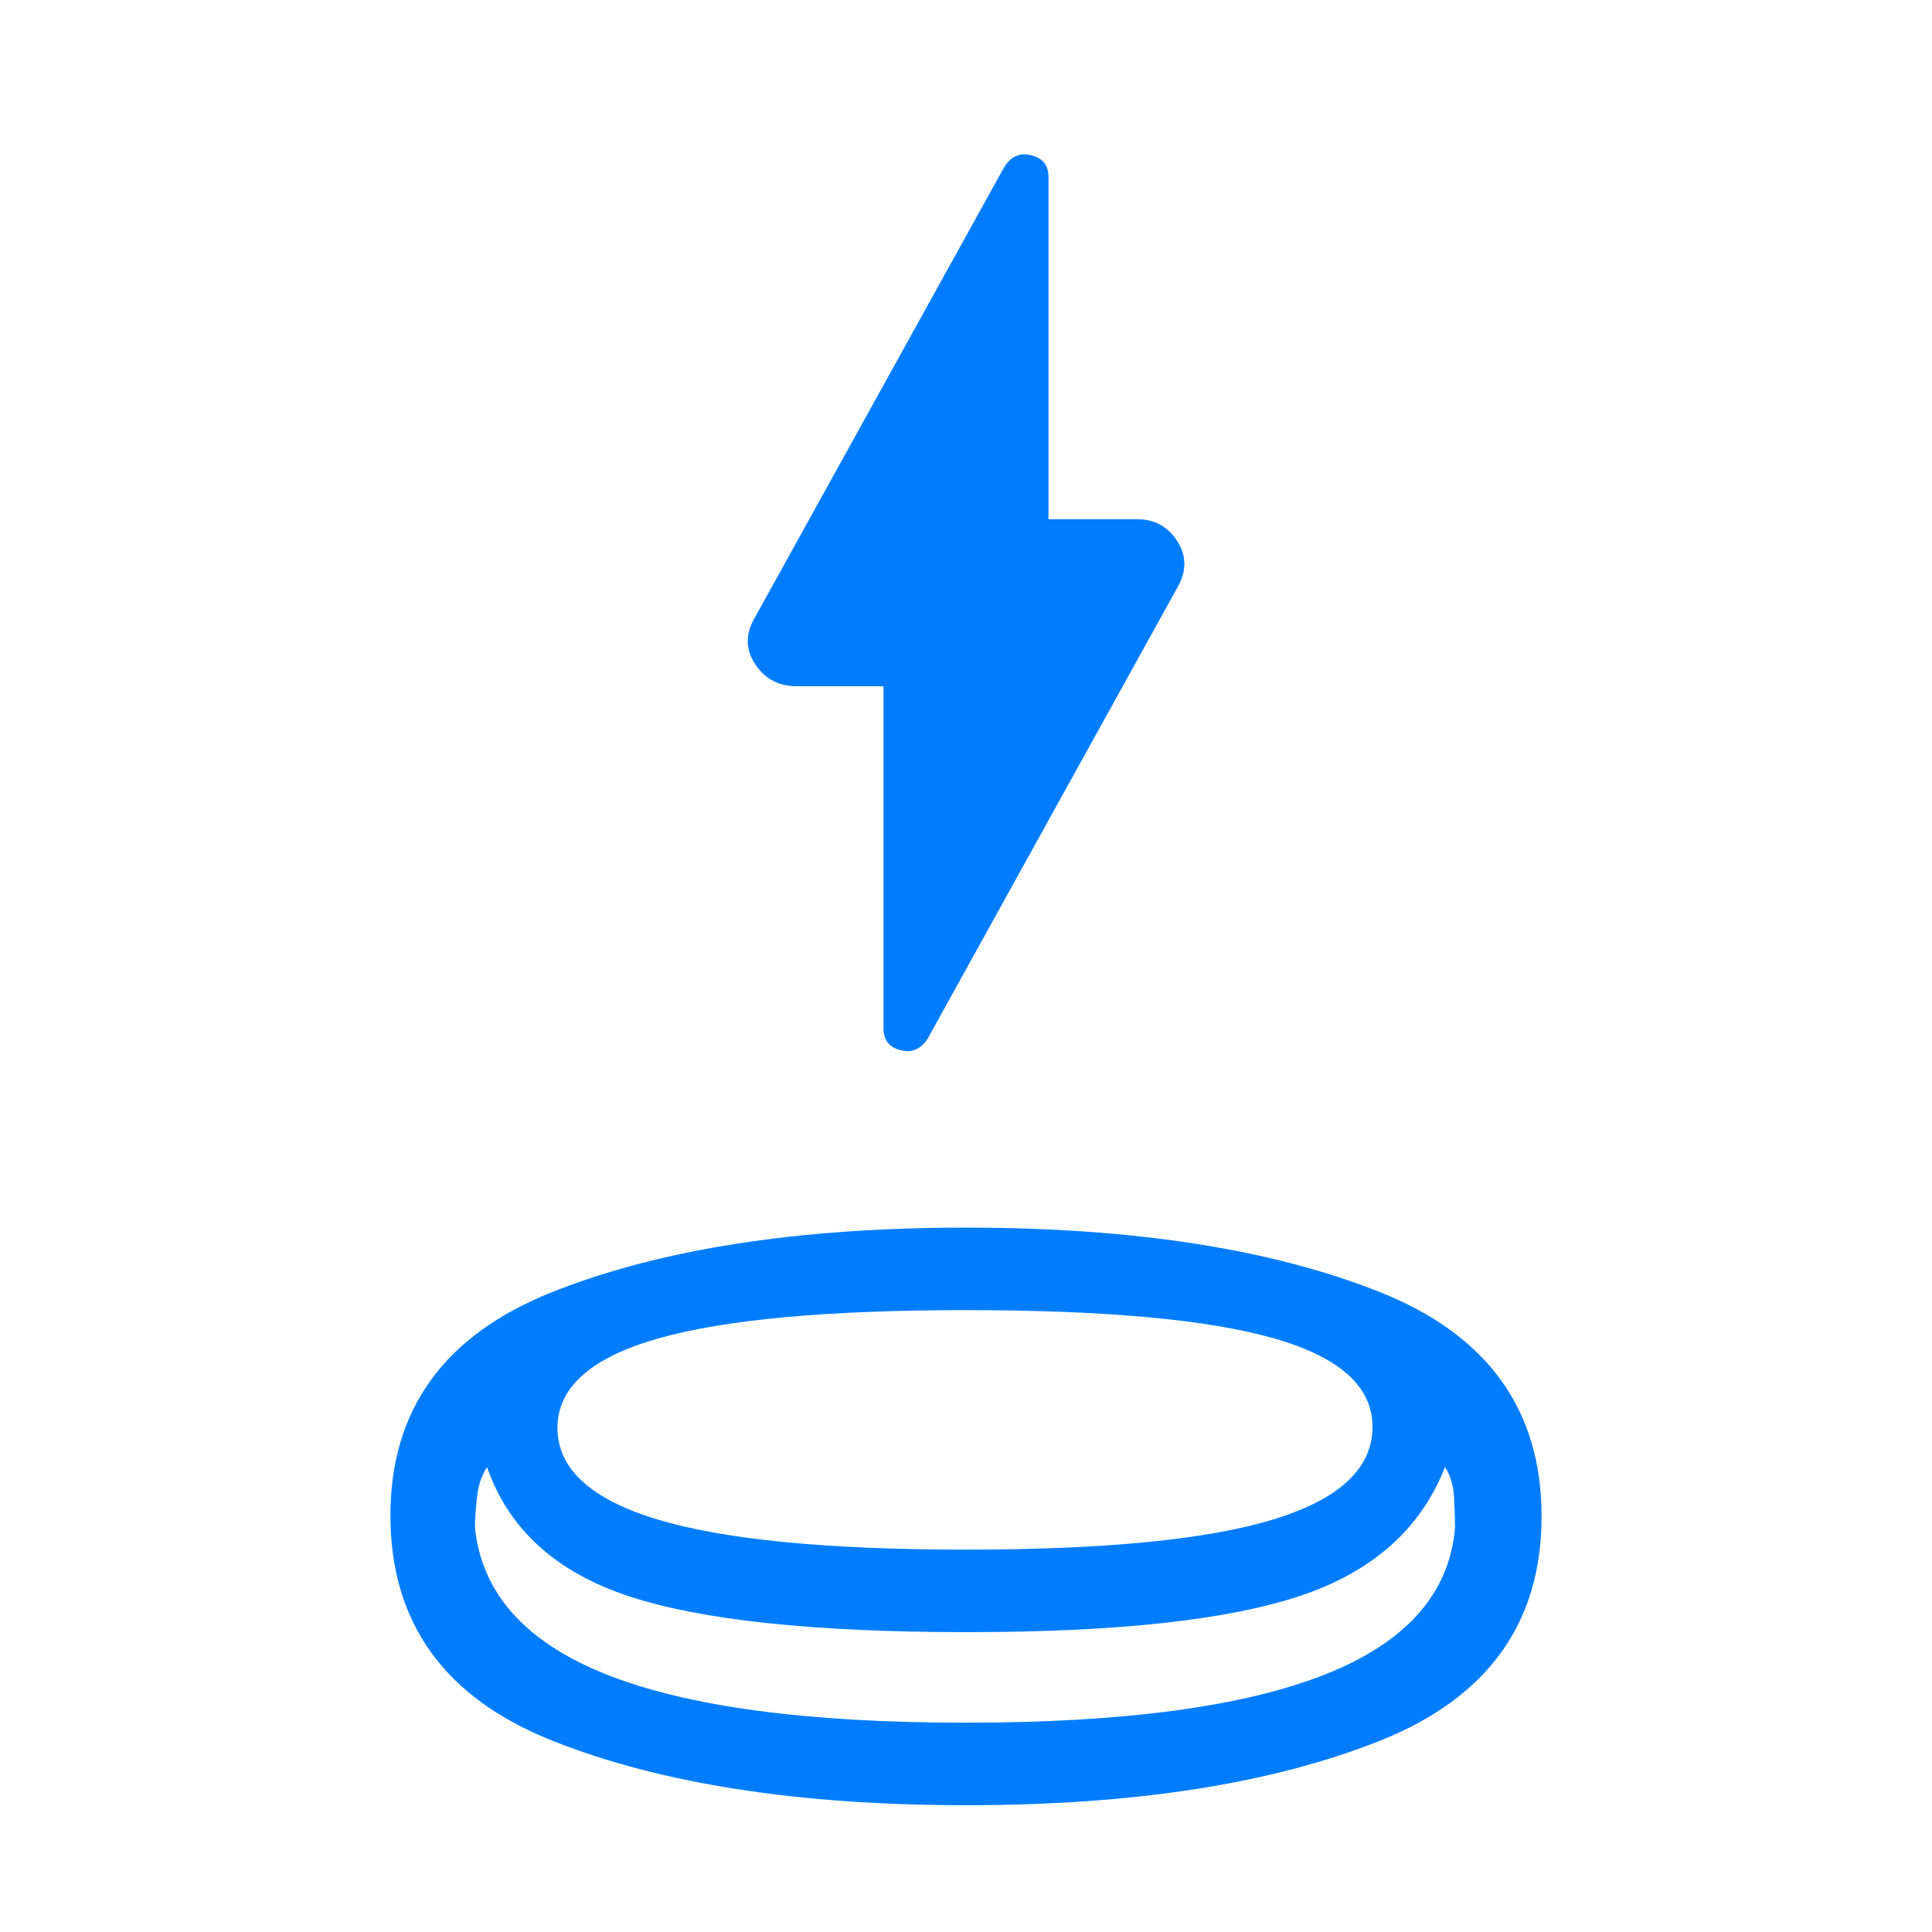 <svg xmlns="http://www.w3.org/2000/svg" height="48" viewBox="0 -960 960 960" width="48"><path fill="rgb(0, 125, 255)" d="M480.09-63Q355-63 274.5-95.04 194-127.07 194-207q0-79 80.43-111T480-350q125.14 0 205.57 32Q766-286 766-206.5T685.59-95q-80.4 32-205.5 32Zm.41-86Q366-149 312-167t-70-64q-4 6-5 15t-1 15q5 49 65.25 73t178.5 24Q598-104 658.5-128t64.5-73q0-6-.5-15t-4.5-15q-18 46-72 64t-165.5 18Zm-.42-41Q584-190 633-205.09q49-15.09 49-45.93Q682-281 632.92-295q-49.09-14-153-14Q376-309 326.5-294.77 277-280.53 277-250.5q0 30.47 49.58 45.48Q376.17-190 480.08-190ZM439-619h-43q-13.57 0-20.78-11-7.22-11-.22-23l124-224q5-8 13.5-5.83 8.5 2.16 8.5 10.83v170h44q13.09 0 20.04 11 6.96 11-.04 23L461-444q-5 8-13.5 5.83-8.5-2.16-8.5-10.83v-170Zm41 429Zm-1 86Zm1-45Z"/></svg>